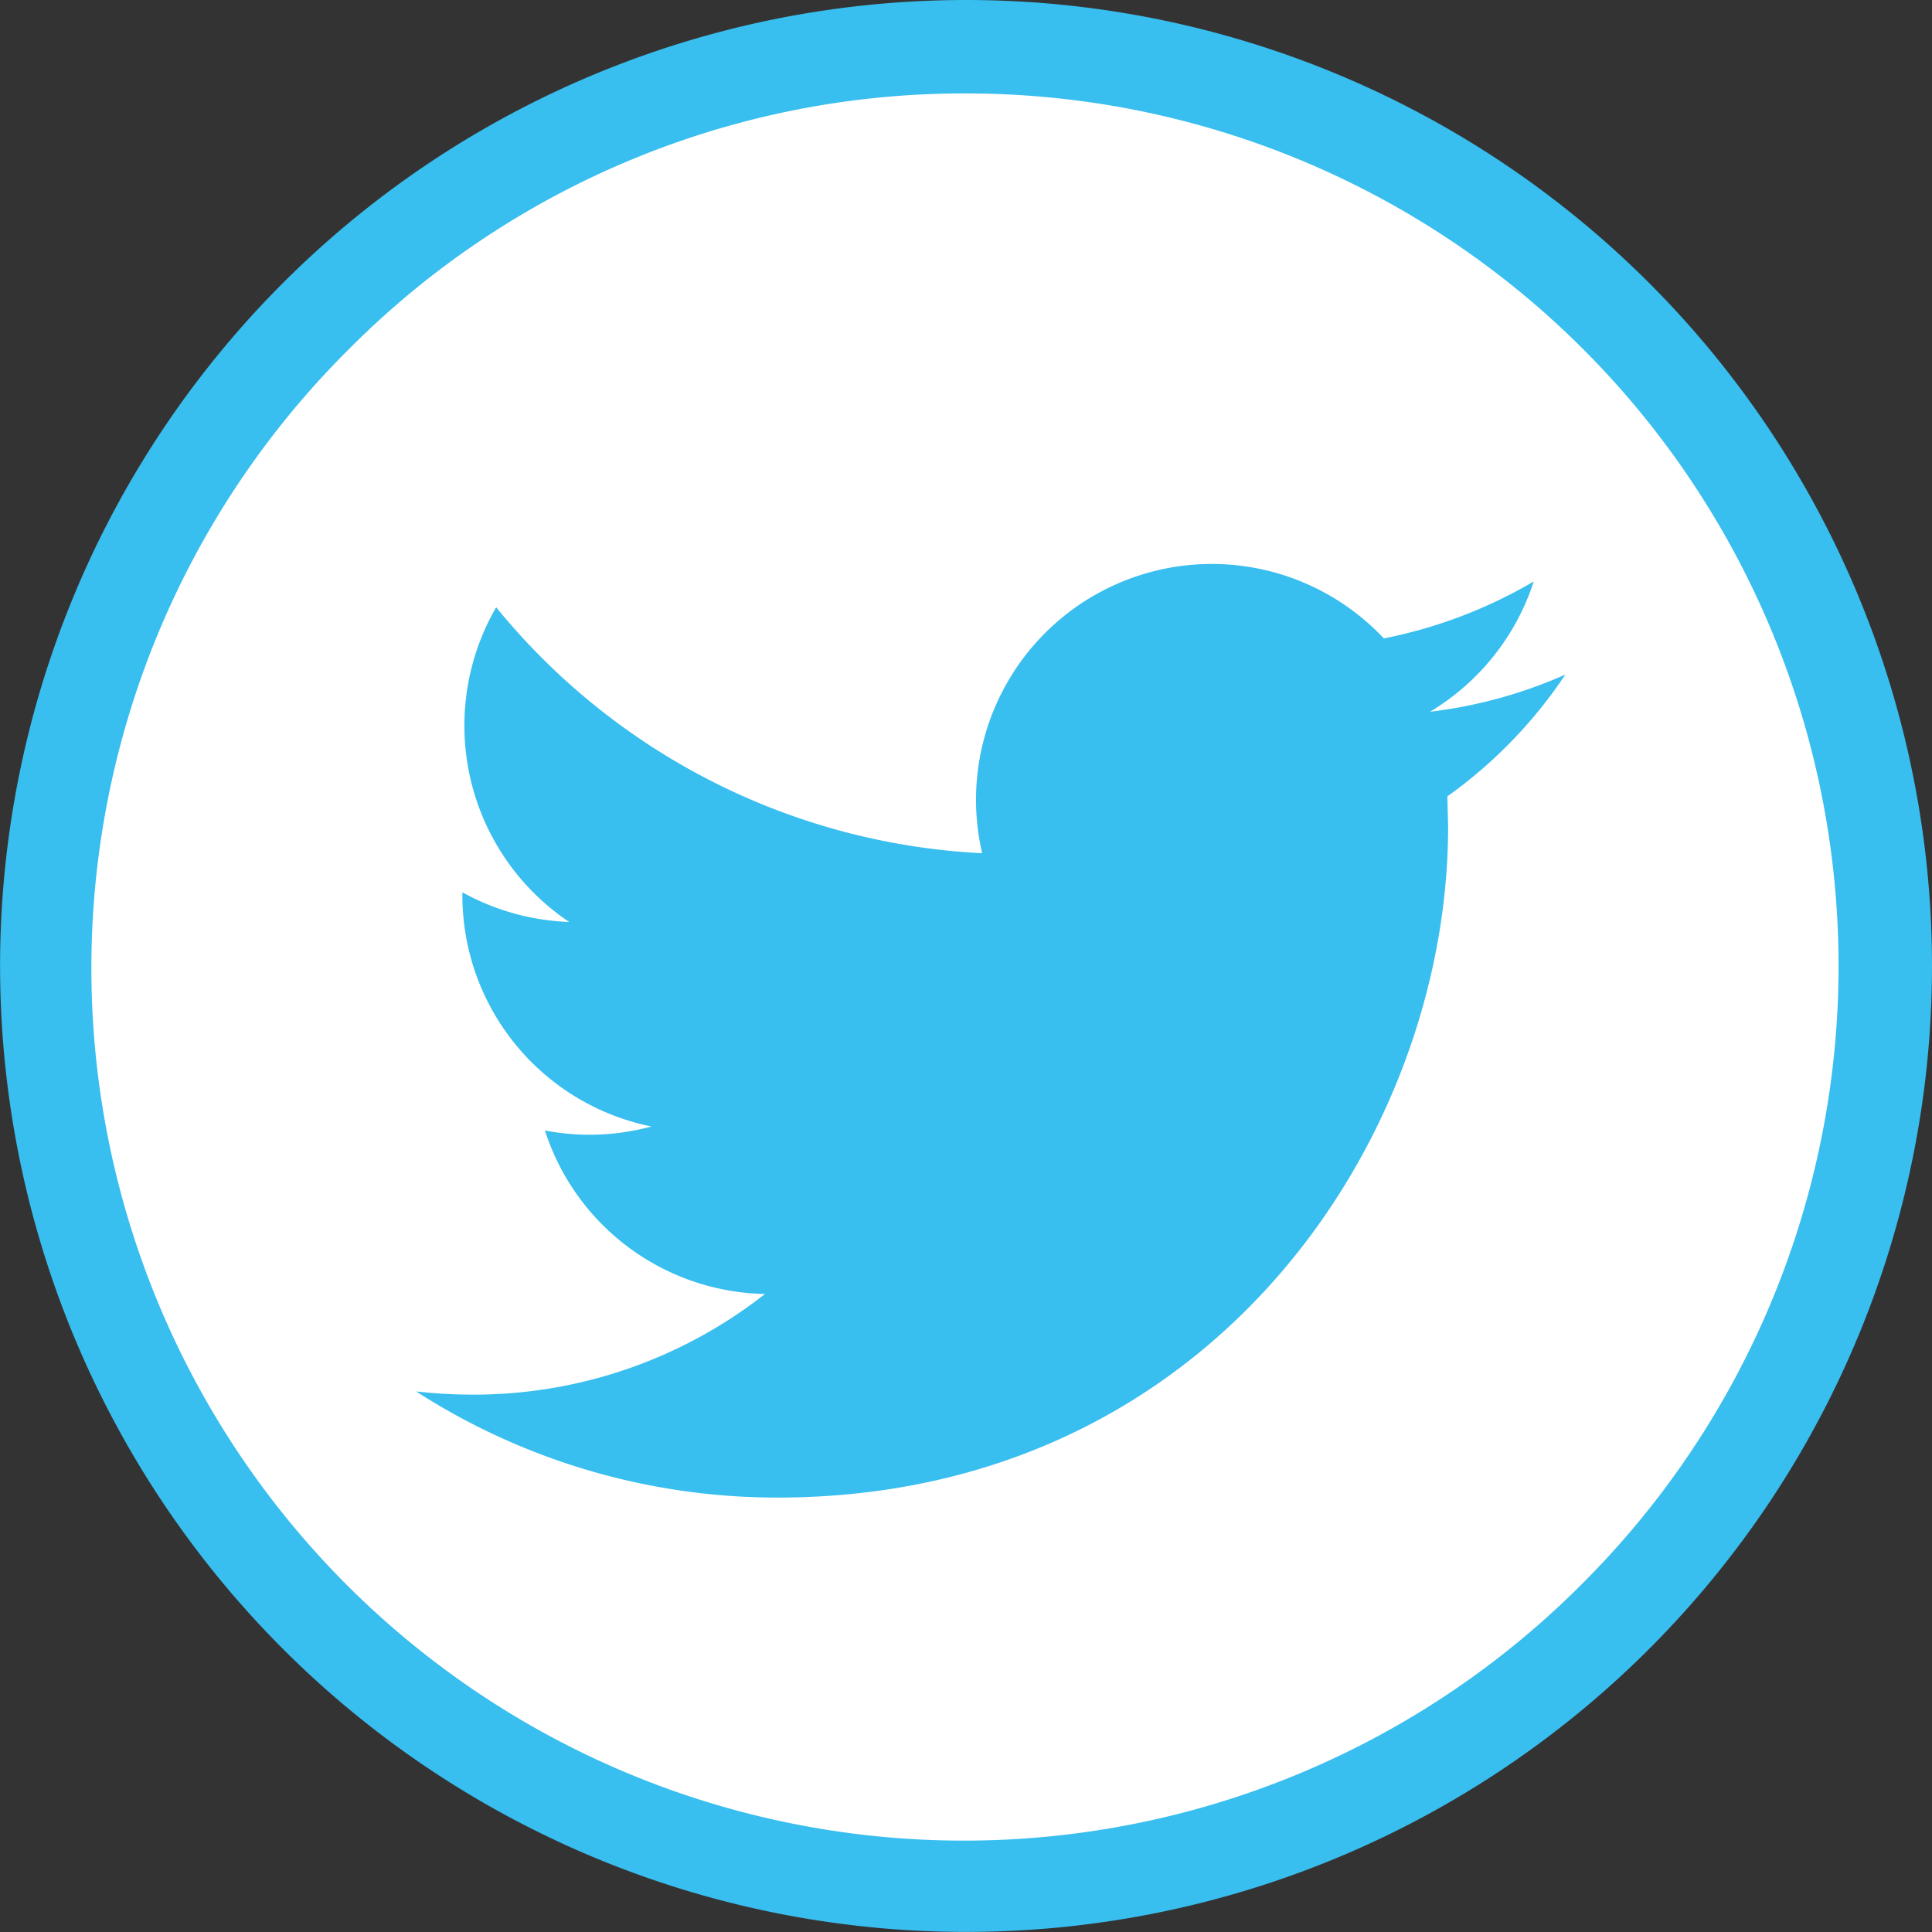 <svg id="レイヤー_1" data-name="レイヤー 1" xmlns="http://www.w3.org/2000/svg" viewBox="0 0 248.15 248.15"><rect x="0" y="0" width="248.15" height="248.15" fill="#333333" stroke="none"/><defs><style>.cls-1{fill:#fff;}.cls-2{fill:#38beef;}</style></defs><title>アートボード 4</title><path class="cls-1" d="M124.07,242.15A118.07,118.07,0,1,1,242.15,124.07,118.21,118.21,0,0,1,124.07,242.15Z"/><path class="cls-2" d="M124.07,12a112.07,112.07,0,0,1,79.25,191.32A112.07,112.07,0,1,1,44.83,44.83,111.34,111.34,0,0,1,124.07,12m0-12A124.07,124.07,0,1,0,248.15,124.07,124.07,124.07,0,0,0,124.07,0Z"/><path class="cls-2" d="M201.06,86.64a60.48,60.48,0,0,1-17.39,4.78A30.47,30.47,0,0,0,197,74.68,61.42,61.42,0,0,1,177.74,82a30.29,30.29,0,0,0-51.59,27.59A86,86,0,0,1,63.73,78a30.35,30.35,0,0,0,9.38,40.42,30.52,30.52,0,0,1-13.72-3.81V115a30.29,30.29,0,0,0,24.29,29.69,30.75,30.75,0,0,1-8,1.06,30.15,30.15,0,0,1-5.69-.55,30.29,30.29,0,0,0,28.27,21,60.58,60.58,0,0,1-37.6,12.93,65.37,65.37,0,0,1-7.21-.41,85.61,85.61,0,0,0,46.4,13.63c55.71,0,86.15-46.14,86.15-86.15l-.1-3.91A60.31,60.31,0,0,0,201.06,86.64Z"/></svg>